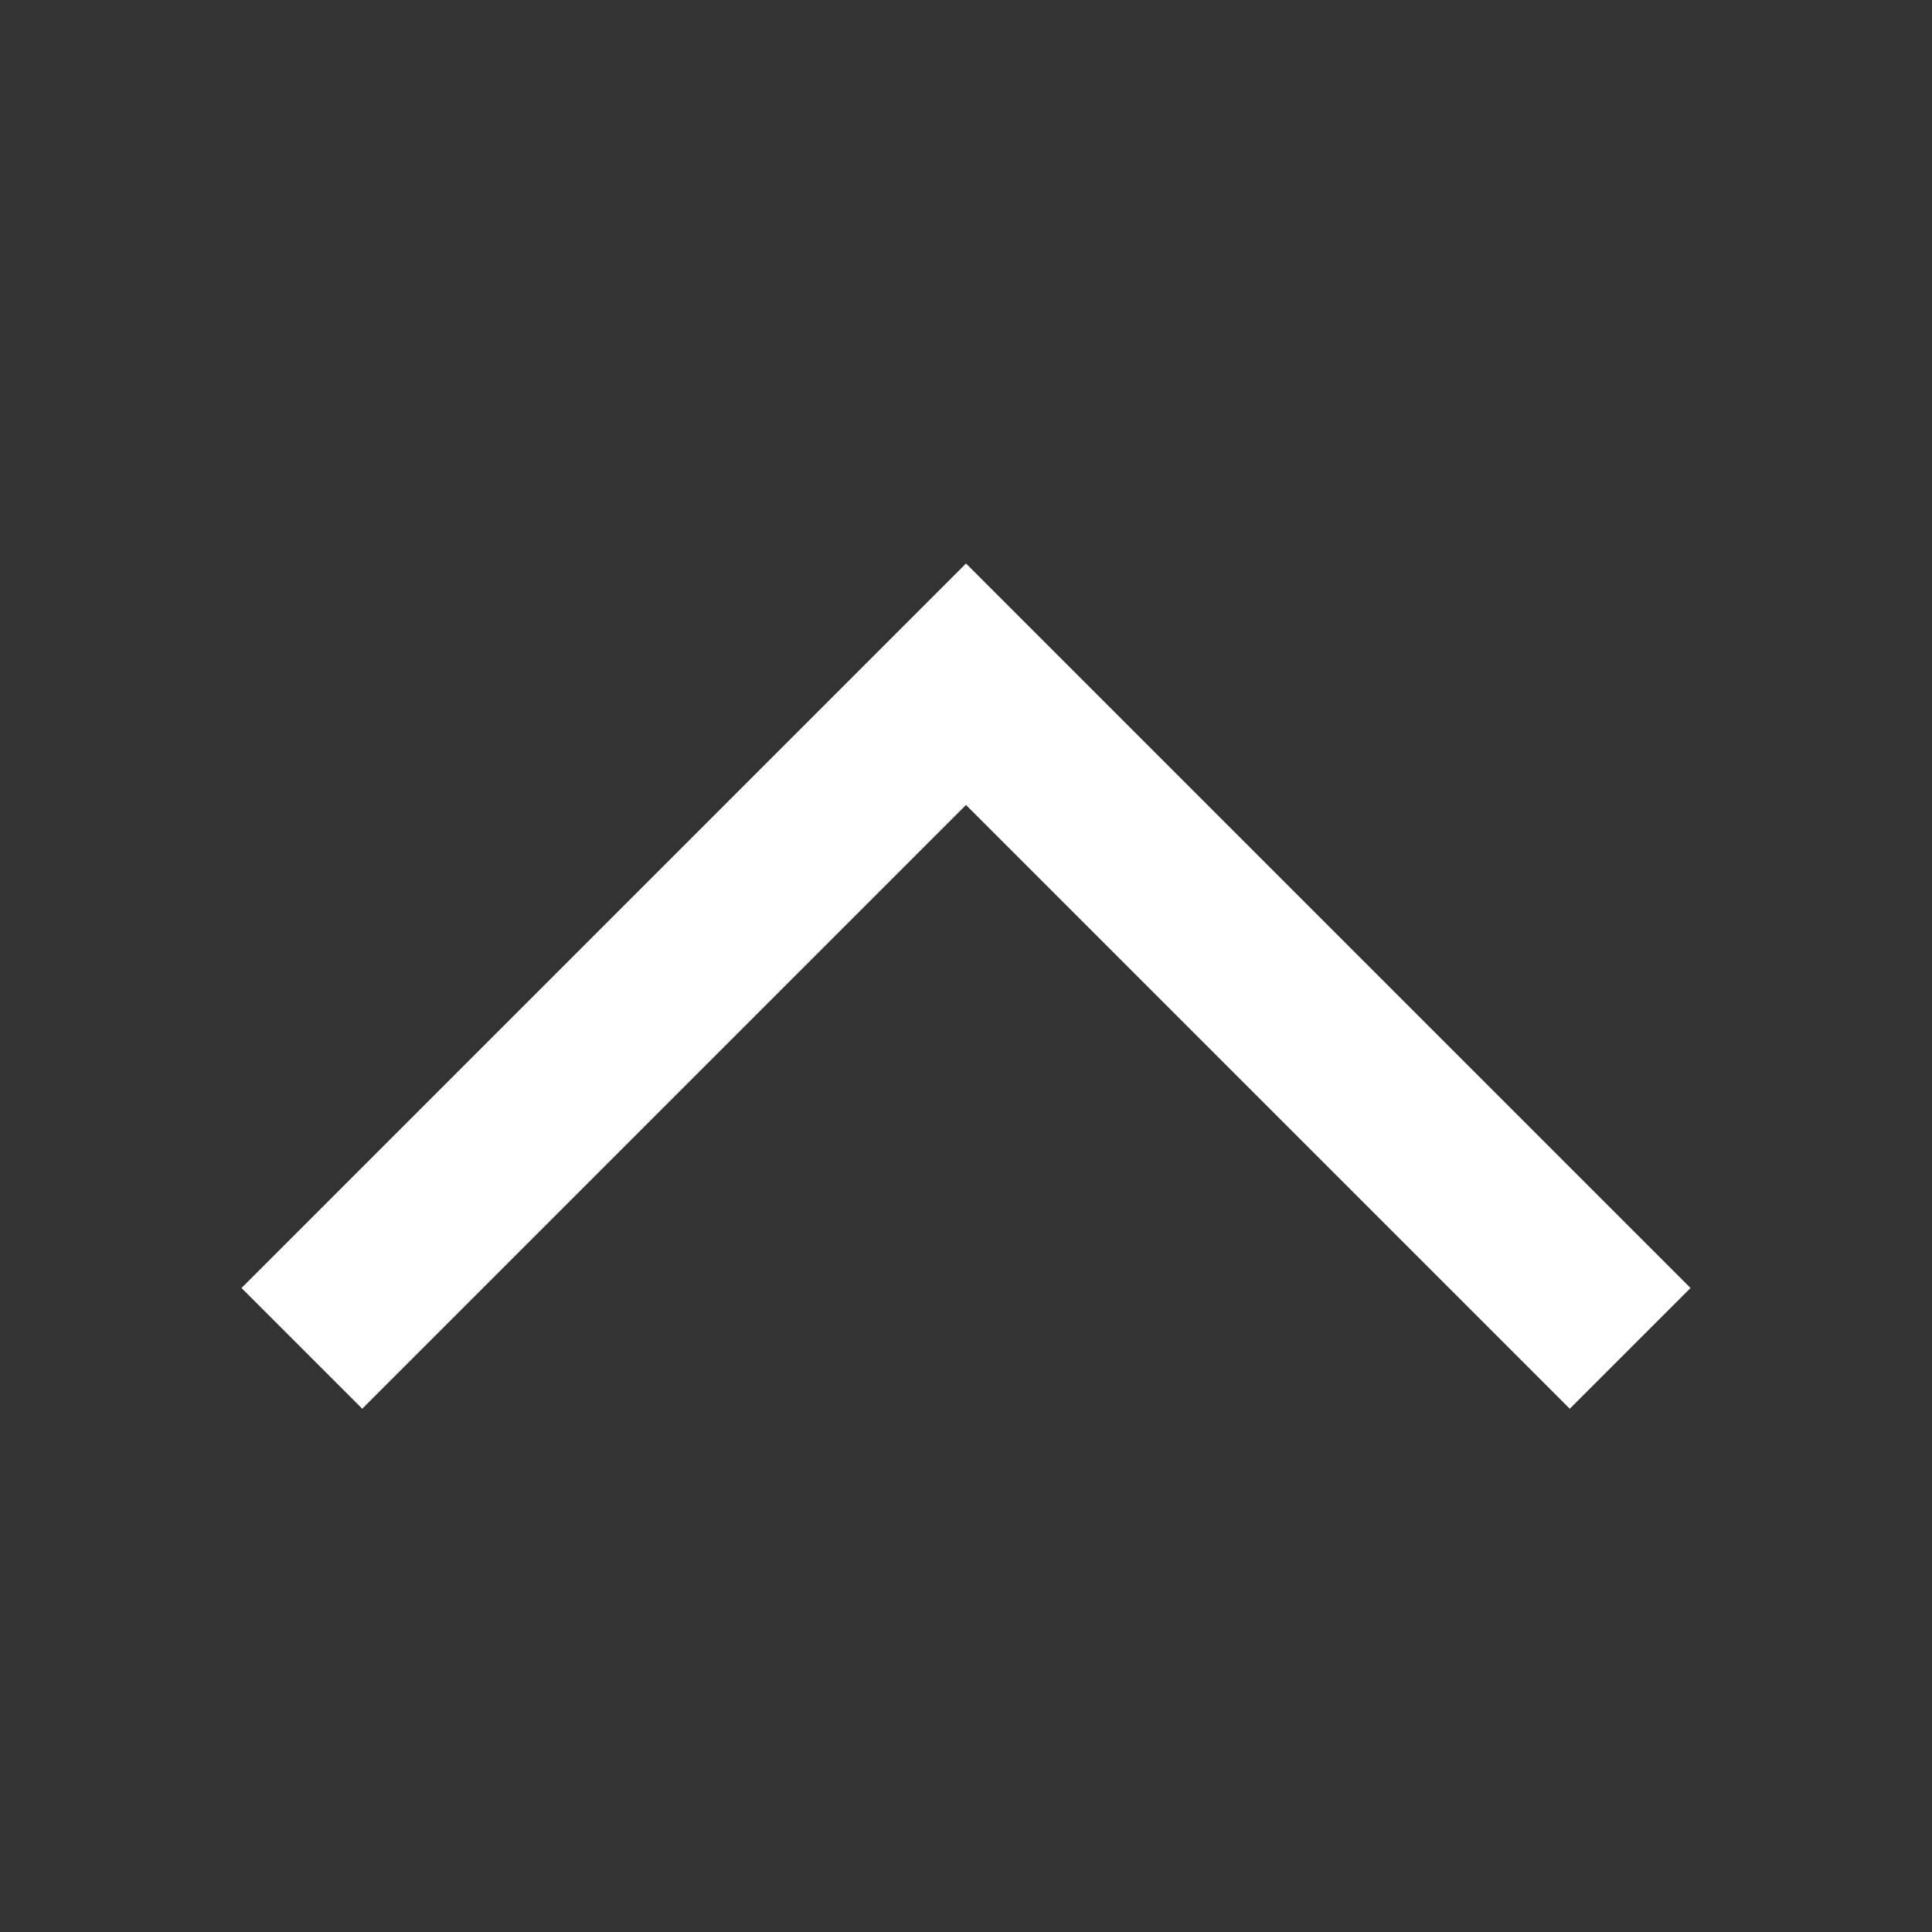 <svg width="24" height="24" viewBox="0 0 24 24" fill="none" xmlns="http://www.w3.org/2000/svg">
<rect x="0" y="0" width="24" height="24" fill="#333333" stroke="none"/>
<path d="M19.5 17.5L21 16L12 7L3 16L4.5 17.5L12 10L19.5 17.5Z" fill="white"/>
</svg>
